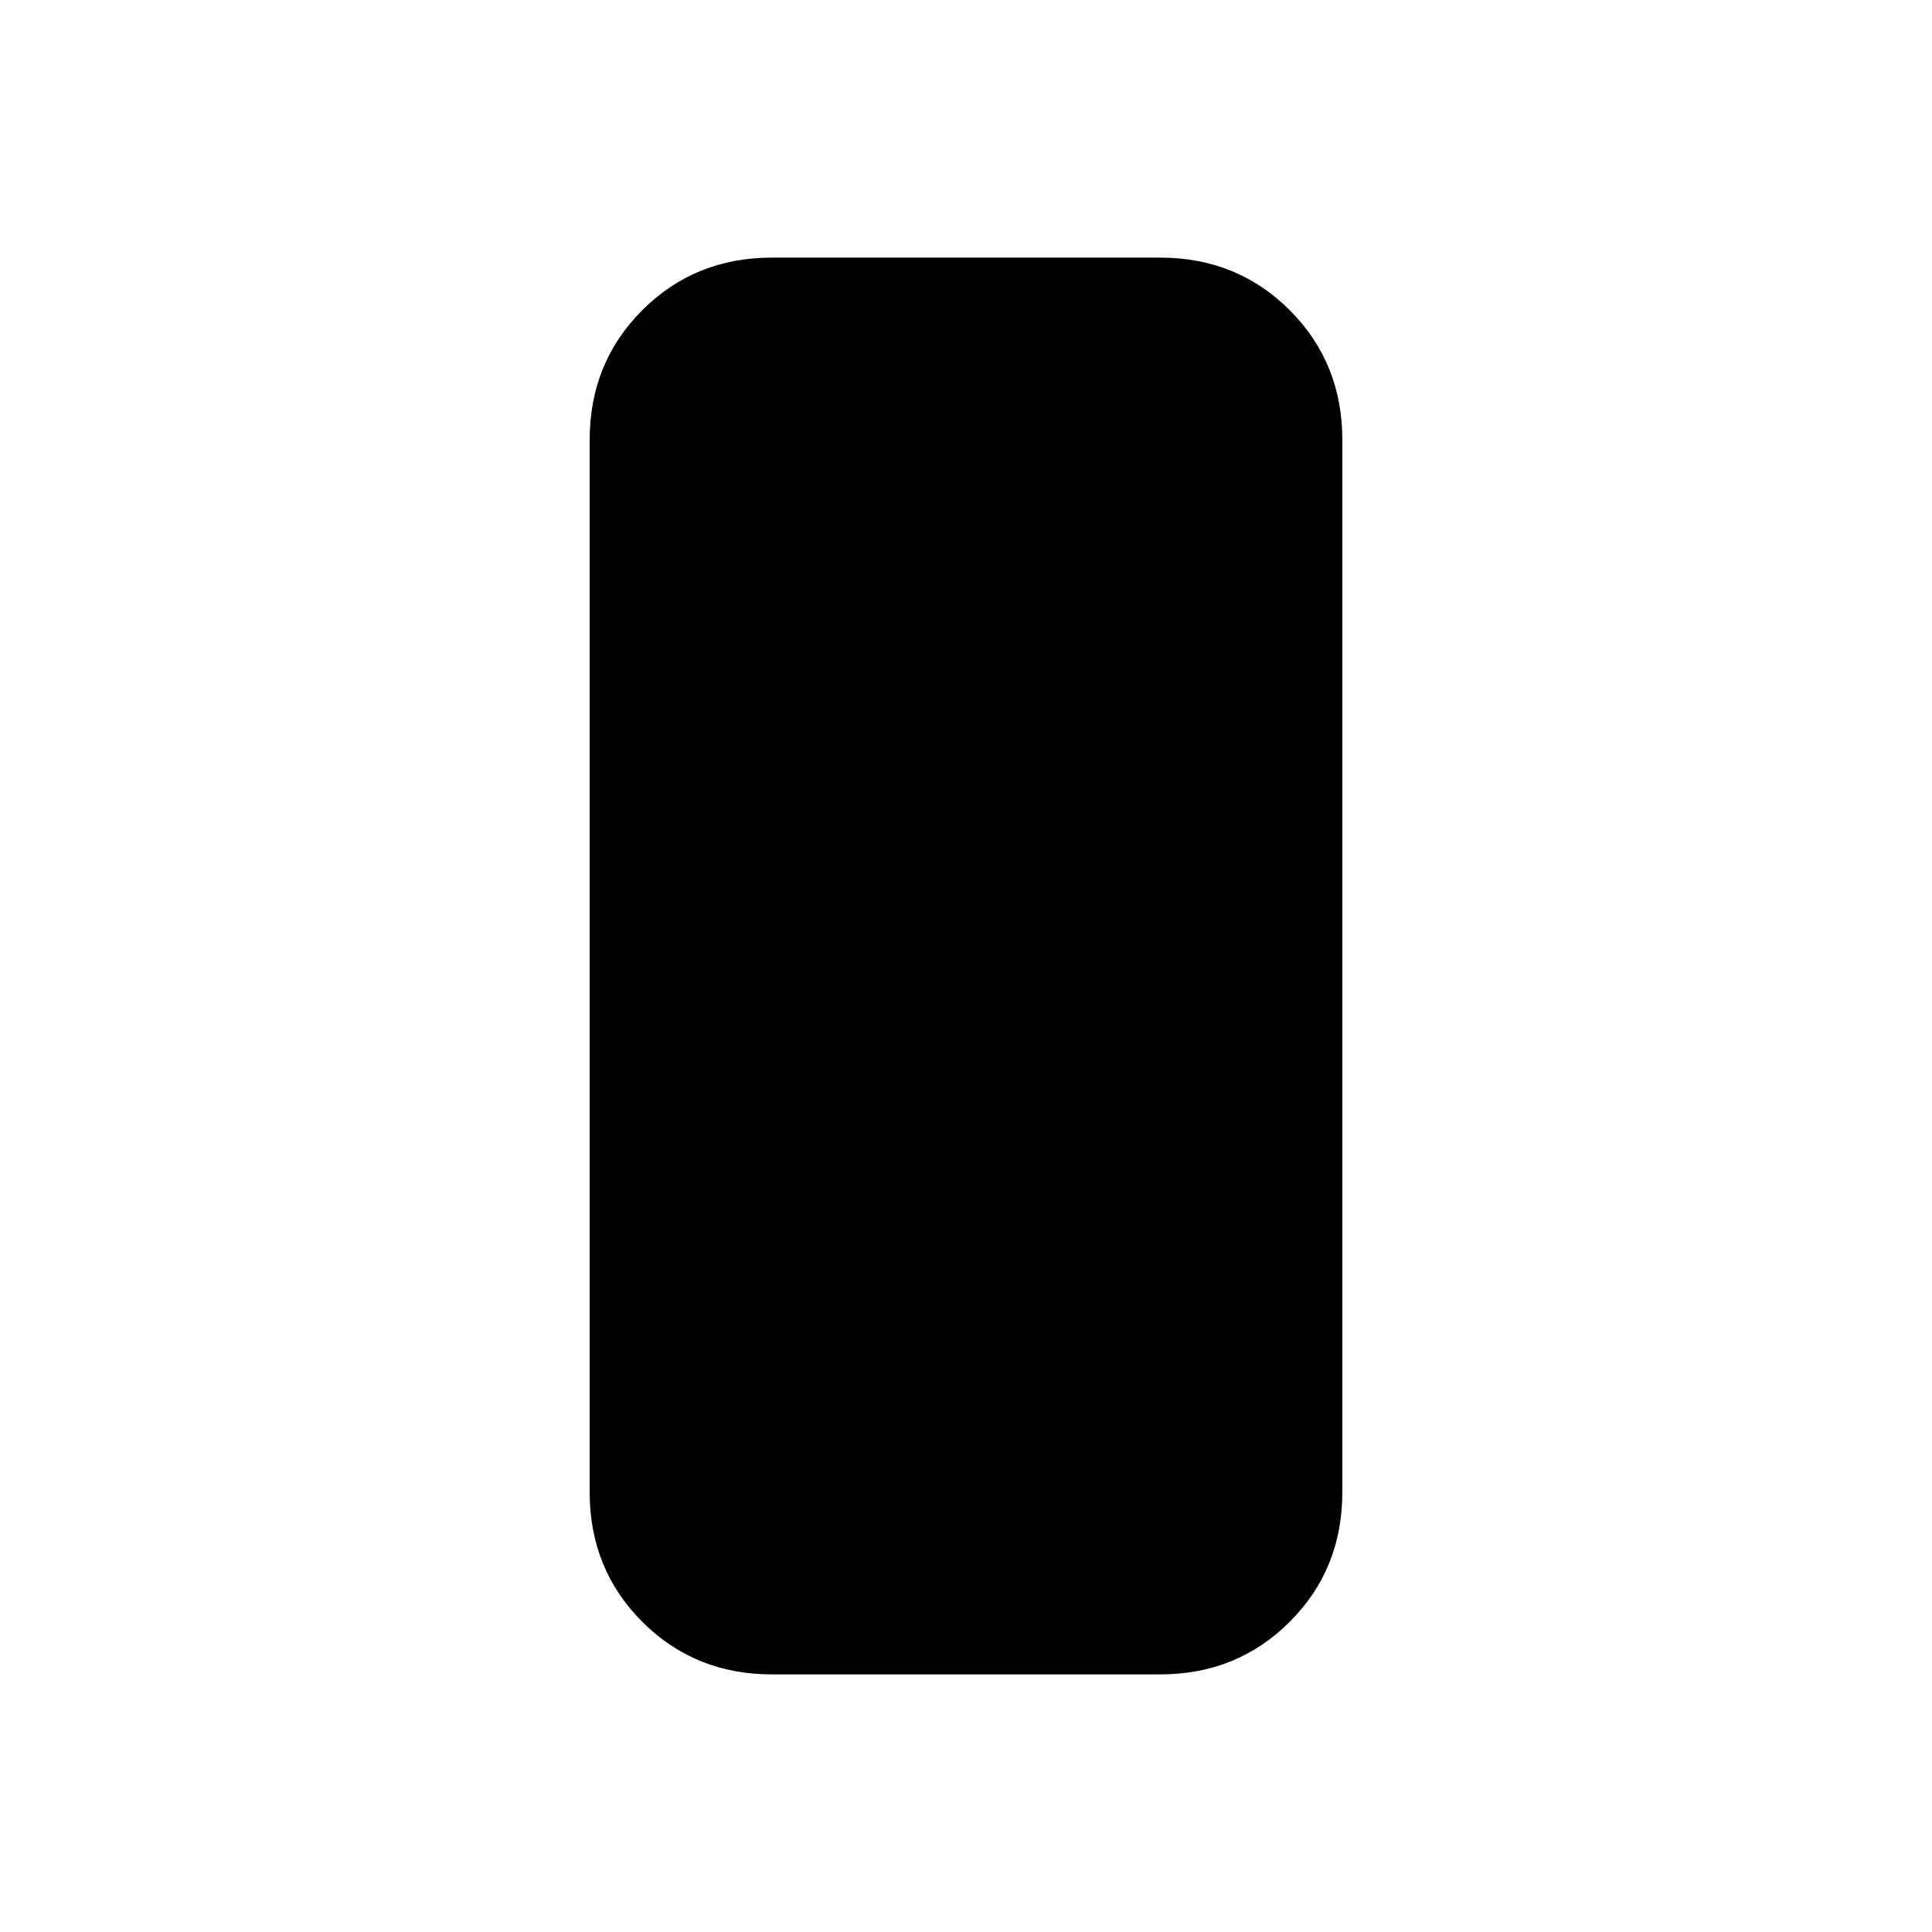<svg xmlns="http://www.w3.org/2000/svg" height="24" viewBox="0 -960 960 960" width="24"><path d="M383.62-128q-38.35 0-64.48-26.14Q293-180.27 293-218.62v-522.76q0-38.35 26.14-64.48Q345.27-832 383.62-832h192.76q38.35 0 64.48 26.14Q667-779.73 667-741.38v522.76q0 38.35-26.14 64.48Q614.73-128 576.38-128H383.62Z"/></svg>